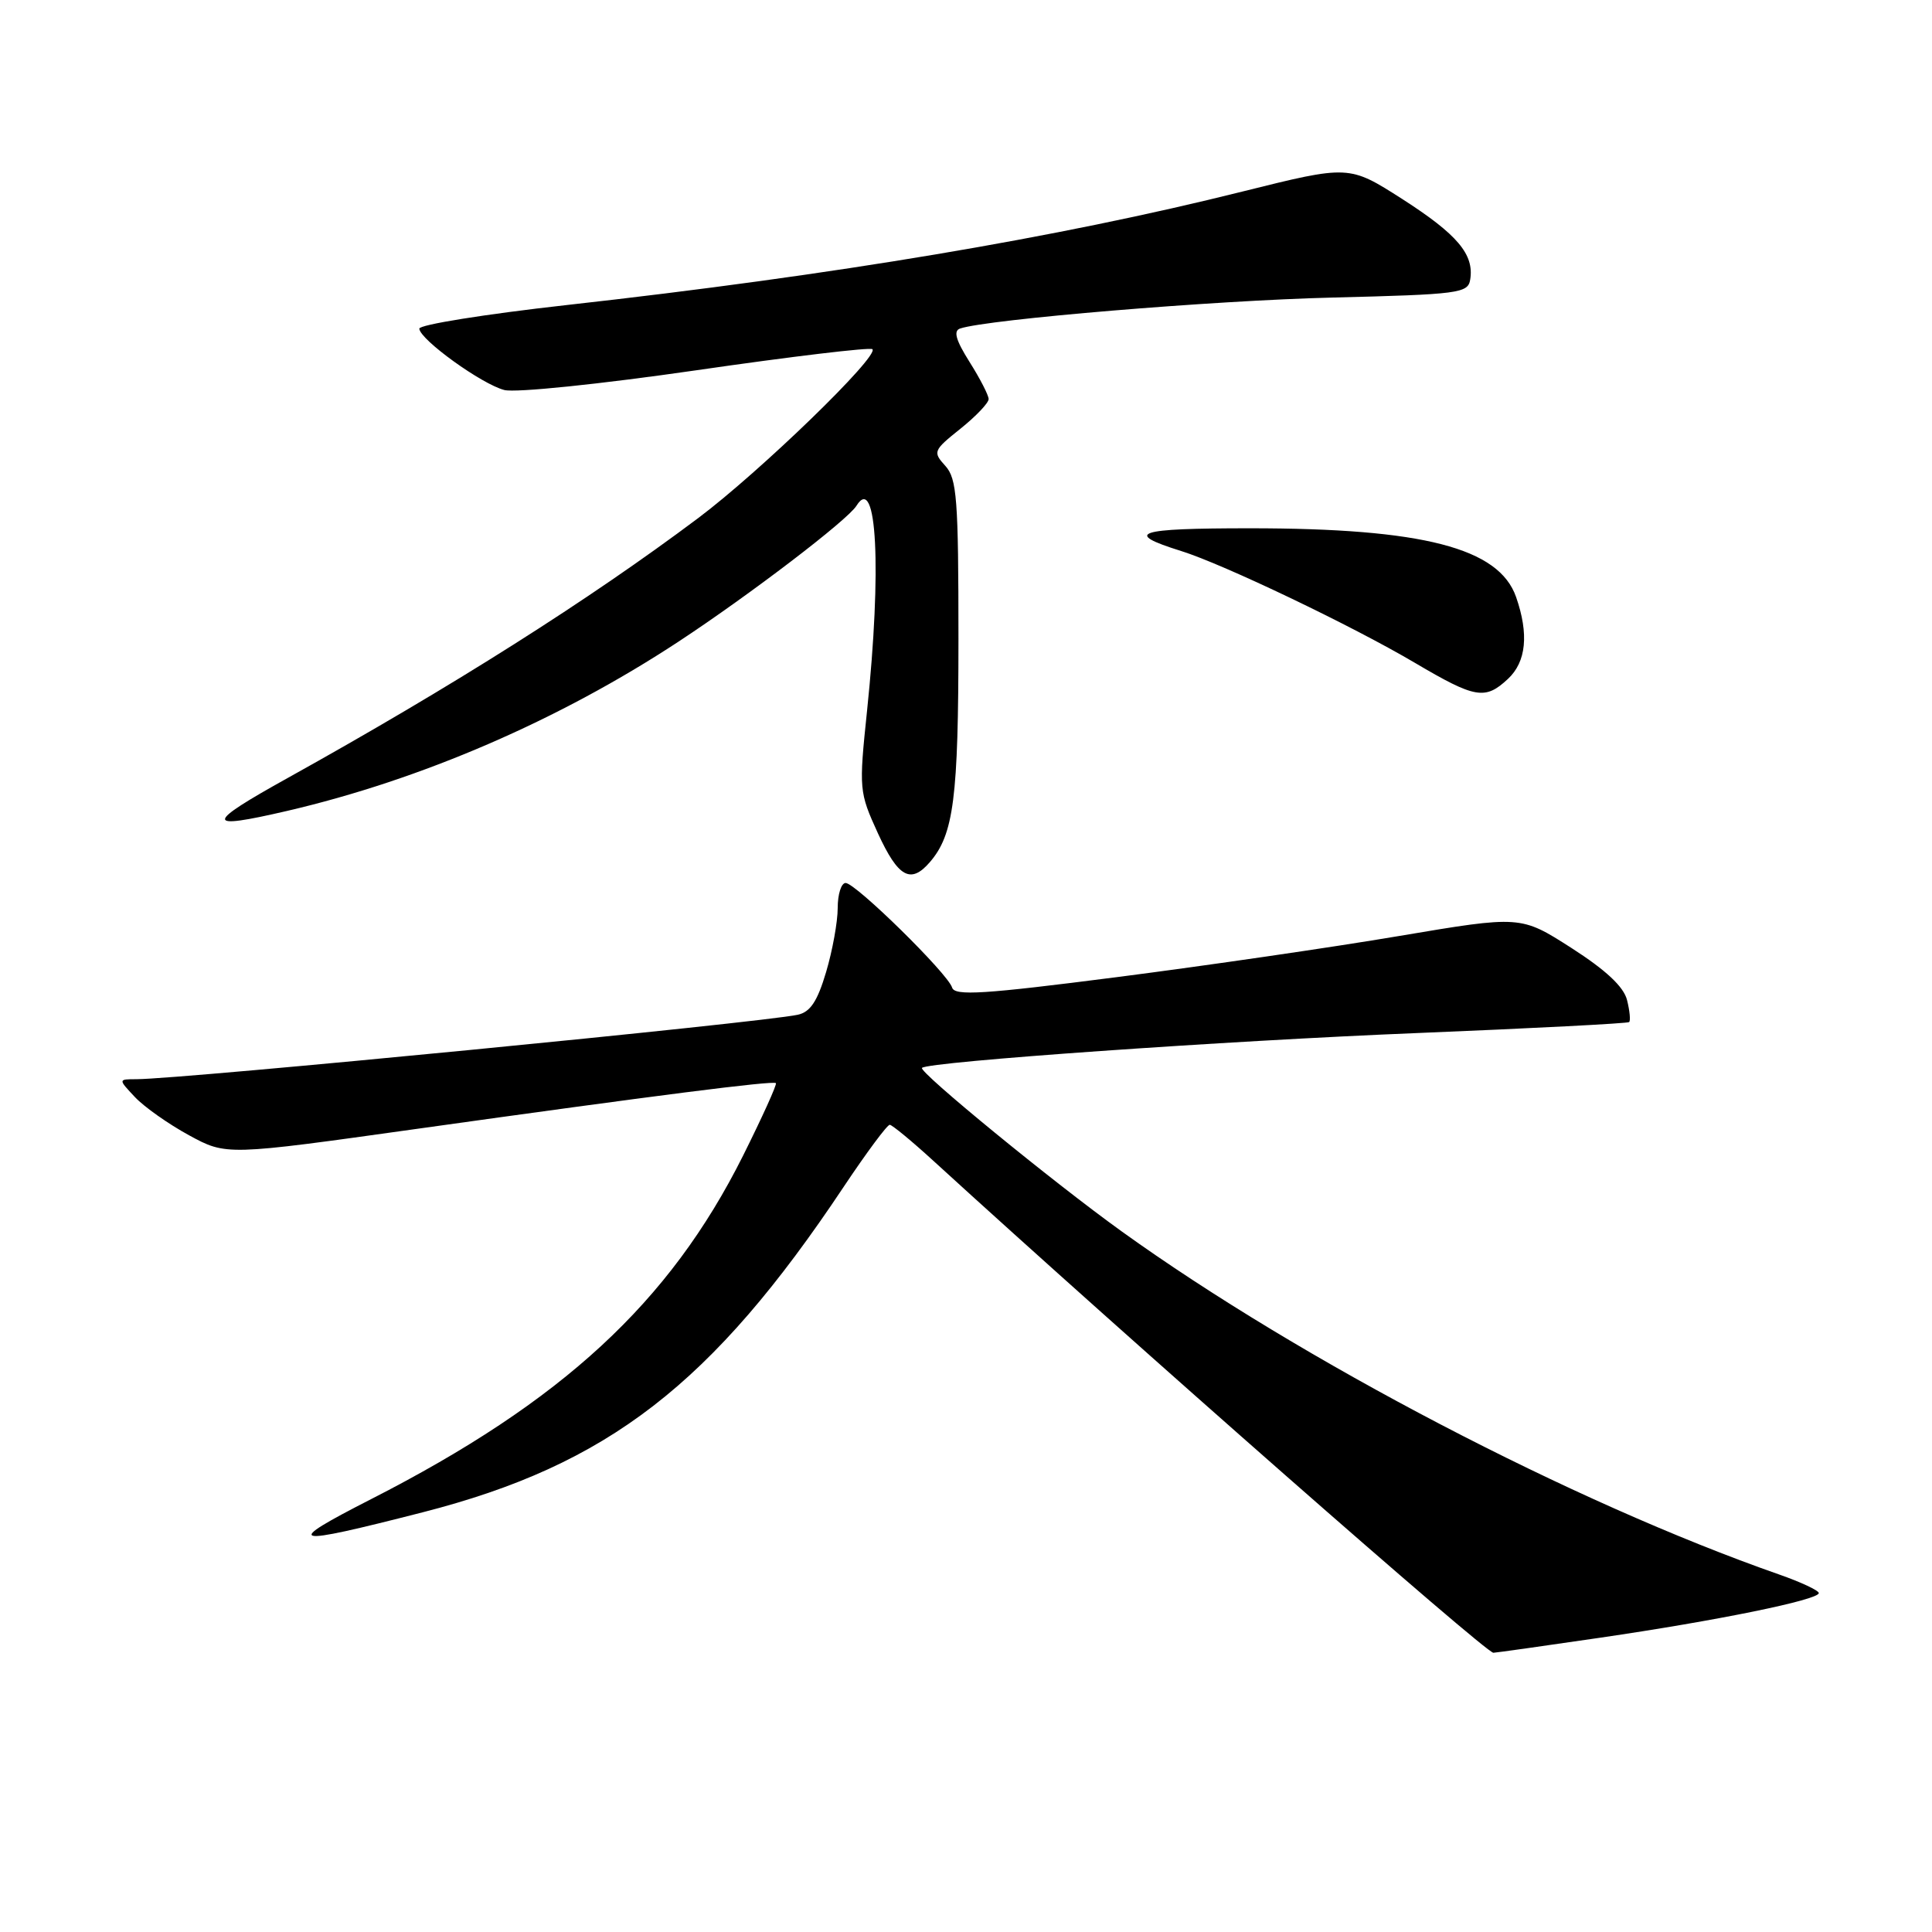 <?xml version="1.0" encoding="UTF-8" standalone="no"?>
<!DOCTYPE svg PUBLIC "-//W3C//DTD SVG 1.1//EN" "http://www.w3.org/Graphics/SVG/1.1/DTD/svg11.dtd" >
<svg xmlns="http://www.w3.org/2000/svg" xmlns:xlink="http://www.w3.org/1999/xlink" version="1.1" viewBox="0 0 256 256">
 <g >
 <path fill="currentColor"
d=" M 212.00 217.01 C 227.55 214.74 241.00 211.99 241.00 211.09 C 241.00 210.75 238.64 209.64 235.75 208.63 C 208.45 199.08 172.45 180.30 148.62 163.16 C 139.51 156.61 121.67 142.00 122.17 141.50 C 122.98 140.68 162.55 137.90 187.88 136.88 C 203.07 136.26 215.67 135.61 215.87 135.43 C 216.07 135.24 215.95 133.93 215.59 132.51 C 215.15 130.75 212.80 128.55 208.22 125.61 C 201.50 121.31 201.50 121.31 185.41 124.02 C 176.56 125.52 159.70 127.97 147.95 129.48 C 130.35 131.74 126.50 131.99 126.16 130.86 C 125.61 129.02 113.37 117.00 112.05 117.00 C 111.47 117.00 111.00 118.49 111.00 120.32 C 111.00 122.14 110.31 125.96 109.46 128.81 C 108.31 132.68 107.37 134.10 105.71 134.46 C 100.78 135.52 24.19 142.98 18.08 143.00 C 15.65 143.00 15.65 143.00 17.88 145.37 C 19.10 146.67 22.33 148.95 25.05 150.43 C 29.99 153.12 29.99 153.12 55.24 149.58 C 86.93 145.14 102.41 143.17 102.81 143.52 C 102.98 143.67 101.02 148.00 98.45 153.15 C 88.72 172.59 74.53 185.70 49.18 198.64 C 37.31 204.71 38.23 204.94 56.00 200.39 C 80.56 194.10 94.36 183.44 111.80 157.25 C 114.83 152.71 117.57 149.02 117.90 149.04 C 118.23 149.07 120.82 151.20 123.65 153.79 C 150.01 177.87 196.84 219.00 197.88 219.00 C 198.22 218.99 204.57 218.10 212.00 217.01 Z  M 123.20 114.25 C 126.38 110.58 127.00 105.75 127.00 84.68 C 127.00 66.10 126.80 63.43 125.26 61.73 C 123.58 59.88 123.66 59.69 127.26 56.81 C 129.32 55.16 131.00 53.39 131.00 52.88 C 131.00 52.38 129.86 50.16 128.47 47.96 C 126.65 45.07 126.30 43.84 127.22 43.53 C 130.93 42.30 160.81 39.81 176.50 39.43 C 193.37 39.01 194.52 38.86 194.81 37.04 C 195.35 33.71 193.12 31.07 185.82 26.38 C 178.75 21.86 178.75 21.86 164.63 25.38 C 140.19 31.49 110.57 36.46 75.00 40.43 C 64.28 41.63 55.53 43.03 55.56 43.55 C 55.66 45.02 63.85 50.92 66.83 51.68 C 68.33 52.06 79.48 50.91 92.29 49.06 C 104.83 47.24 115.32 45.99 115.60 46.27 C 116.52 47.19 100.72 62.49 92.50 68.66 C 78.01 79.52 60.01 90.92 38.17 103.06 C 27.08 109.22 27.05 110.00 38.00 107.46 C 55.82 103.32 74.09 95.42 89.92 85.01 C 99.36 78.80 112.33 68.90 113.49 67.01 C 116.20 62.64 116.85 75.39 114.89 94.17 C 113.80 104.63 113.83 104.94 116.33 110.42 C 119.01 116.25 120.67 117.18 123.20 114.25 Z  M 199.81 89.96 C 202.24 87.70 202.60 84.02 200.89 79.11 C 198.62 72.60 188.55 70.00 165.62 70.00 C 150.55 70.00 148.76 70.59 156.50 73.01 C 162.11 74.76 179.17 82.92 187.50 87.84 C 195.50 92.56 196.79 92.78 199.81 89.96 Z "/>
</g>
</svg>